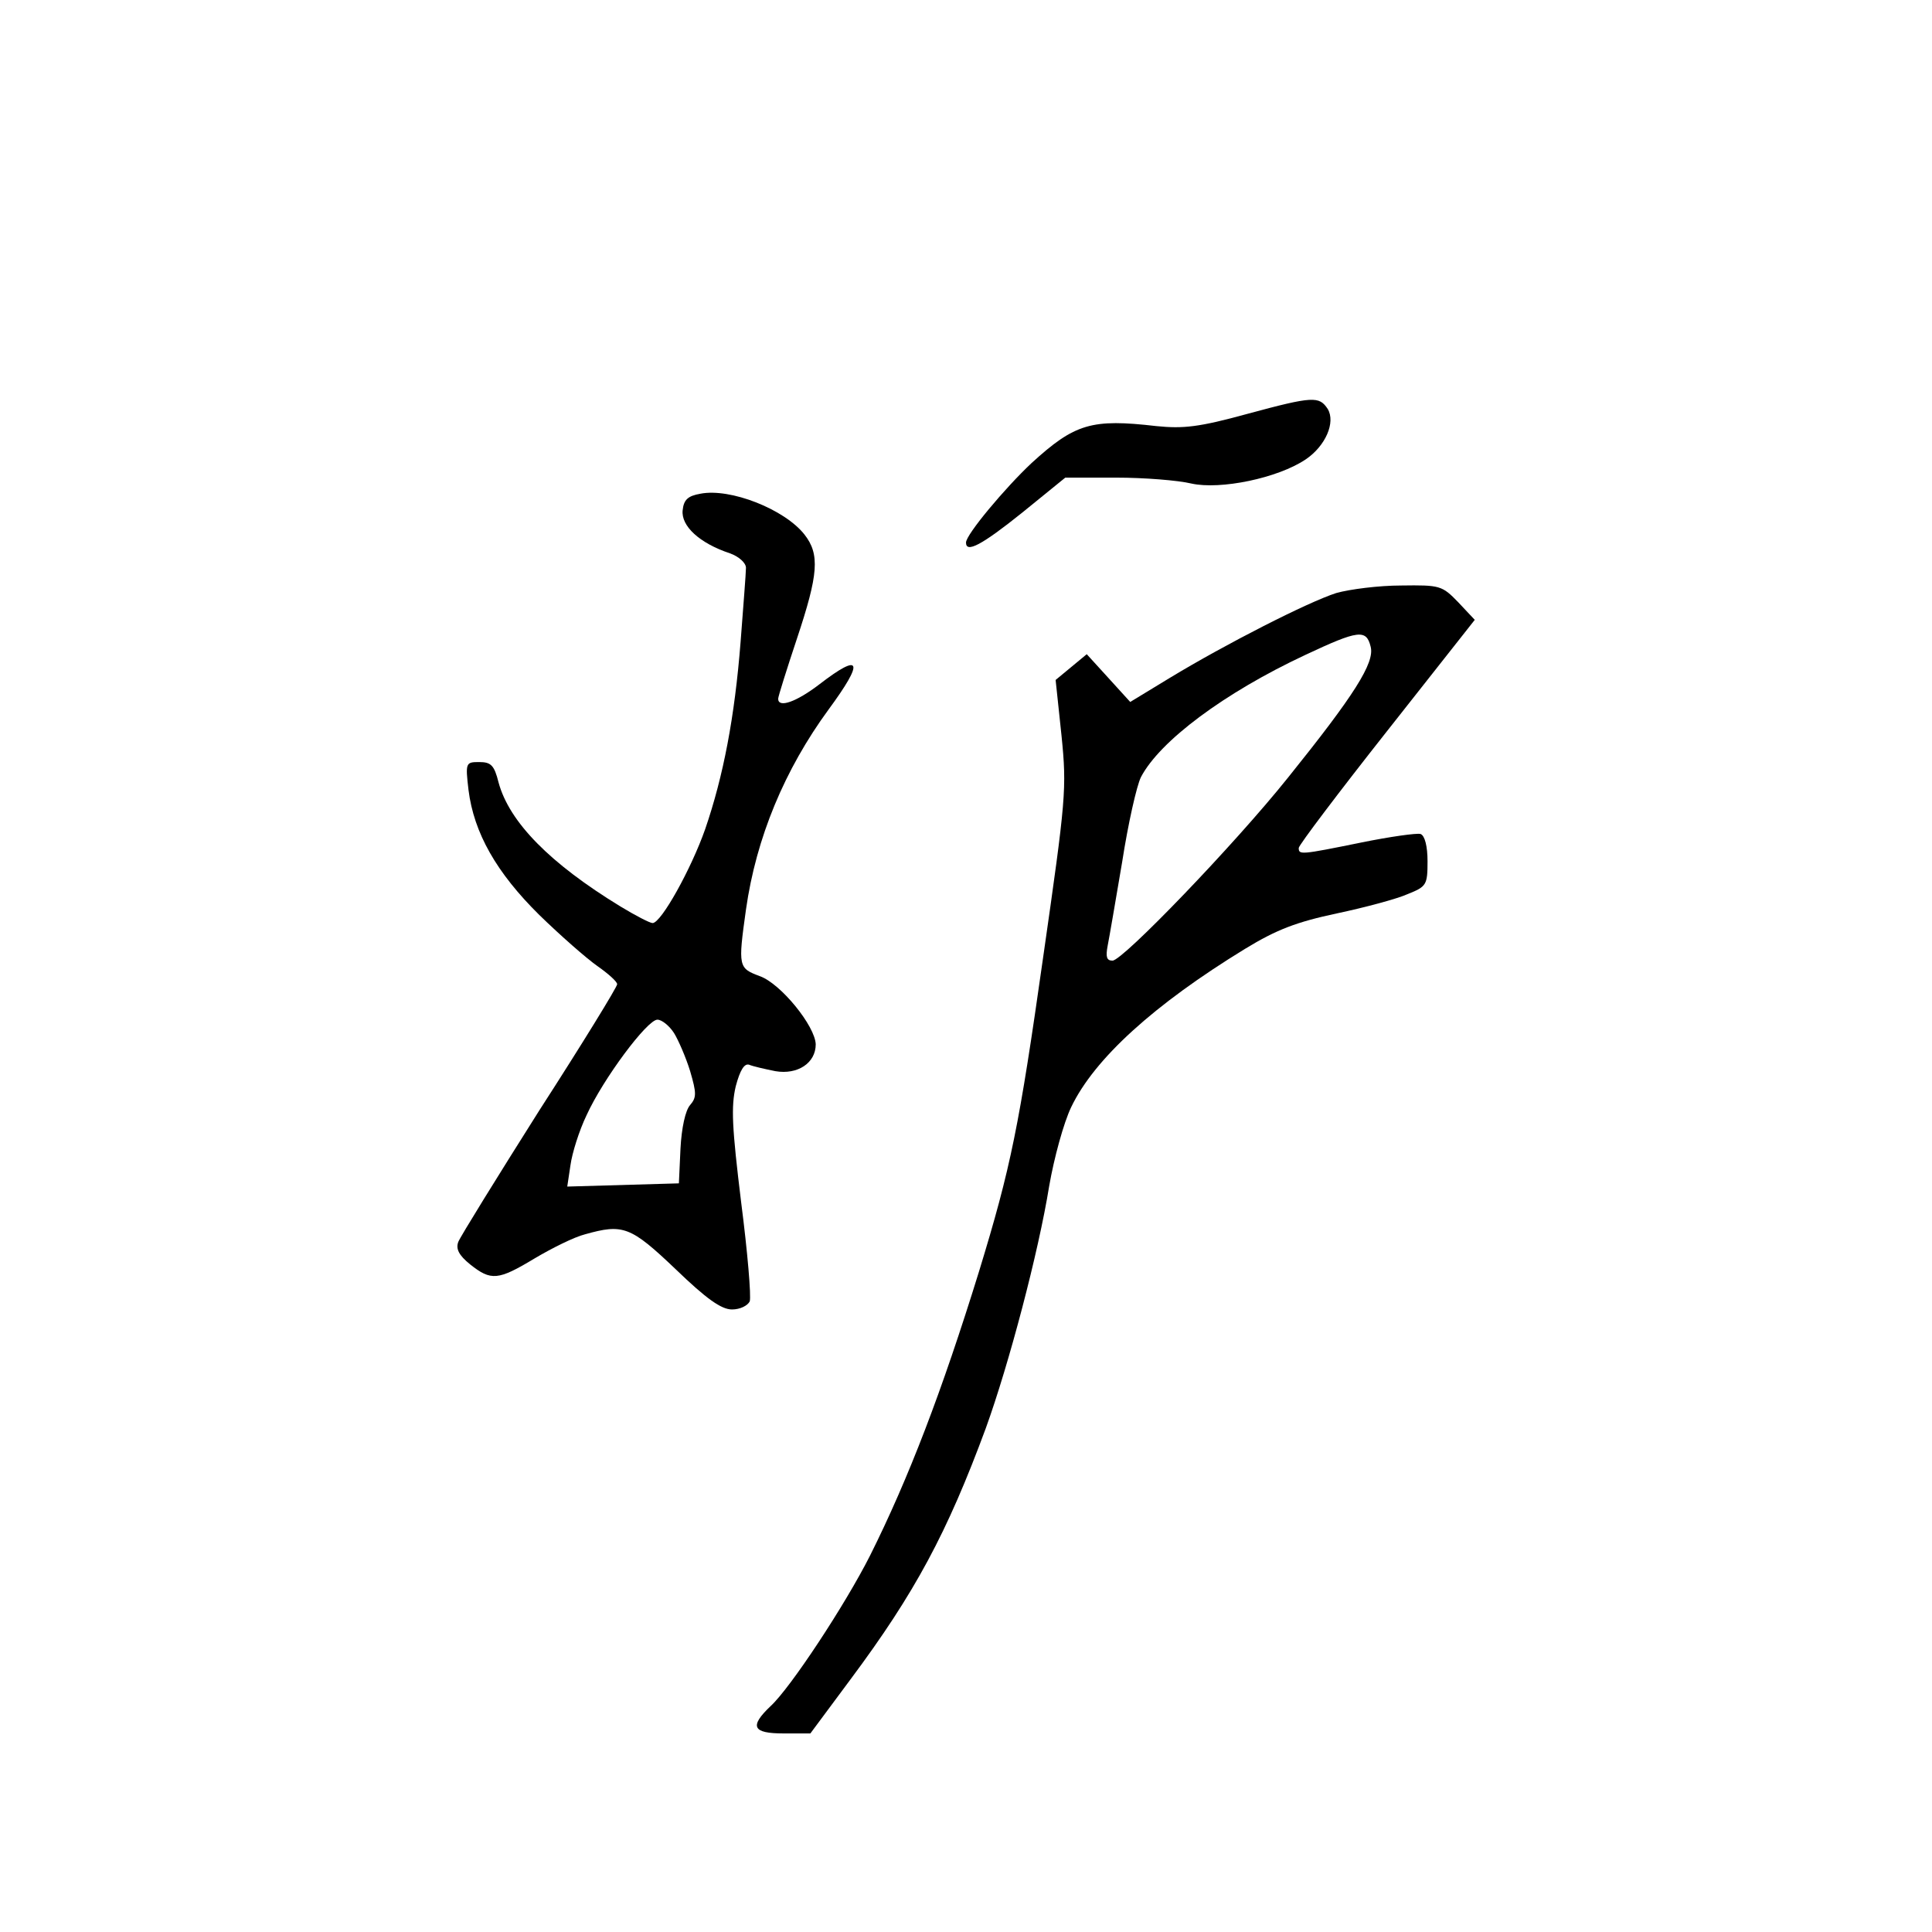<?xml version="1.0" standalone="no"?>
<!DOCTYPE svg PUBLIC "-//W3C//DTD SVG 20010904//EN"
 "http://www.w3.org/TR/2001/REC-SVG-20010904/DTD/svg10.dtd">
<svg version="1.0" xmlns="http://www.w3.org/2000/svg"
 width="360pt" height="360pt" viewBox="0 0 360 360"
 preserveAspectRatio="xMidYMid meet">
<g transform="translate(0,360) scale(0.1,-0.1)"
fill="#000000" stroke="none">
<path d="M2325 2829 c-91 -25 -120 -28 -170 -23 -121 14 -152 5 -233 -69 -49
-46 -122 -133 -122 -148 0 -20 29 -5 105 56 l80 65 95 0 c52 0 115 -5 140 -11
54 -12 161 10 213 45 37 25 56 69 41 94 -16 24 -27 24 -149 -9z"/>
<path d="M1305 2680 c-23 -4 -31 -11 -33 -31 -3 -29 31 -61 88 -80 17 -6 30
-18 30 -27 0 -10 -5 -72 -10 -138 -11 -140 -32 -250 -66 -349 -26 -74 -82
-175 -98 -175 -5 0 -32 14 -60 31 -131 80 -207 157 -227 231 -8 32 -14 38 -36
38 -25 0 -26 -1 -20 -52 10 -80 52 -154 132 -233 39 -38 88 -81 108 -95 20
-14 37 -29 37 -34 0 -5 -65 -111 -145 -235 -79 -125 -147 -235 -151 -245 -5
-13 1 -25 22 -42 39 -31 52 -30 120 11 32 19 74 40 94 45 71 20 85 15 169 -65
57 -55 85 -75 105 -75 15 0 29 7 33 15 3 9 -4 92 -16 185 -17 139 -19 178 -10
216 8 30 16 43 25 40 7 -3 29 -8 49 -12 41 -7 75 15 75 50 -1 34 -65 113 -104
127 -40 15 -41 17 -26 124 19 134 72 261 154 373 67 91 61 107 -17 47 -43 -33
-77 -45 -77 -27 0 4 16 55 35 112 40 120 43 157 14 194 -37 47 -138 87 -194
76z m-49 -1005 c8 -13 22 -45 30 -71 12 -41 12 -49 0 -63 -9 -10 -16 -43 -18
-81 l-3 -65 -104 -3 -104 -3 6 40 c3 22 16 64 30 93 31 68 113 178 132 178 8
0 22 -11 31 -25z"/>
<path d="M2490 2495 c-53 -17 -206 -95 -310 -158 l-74 -45 -40 44 -41 45 -29
-24 -29 -24 11 -104 c10 -99 8 -118 -34 -411 -45 -317 -60 -392 -120 -588 -69
-223 -131 -385 -203 -529 -46 -91 -148 -246 -185 -280 -40 -38 -34 -51 24 -51
l50 0 75 101 c120 161 180 273 252 468 43 119 98 327 118 451 9 52 27 118 41
147 43 90 154 191 324 295 59 36 96 50 171 66 52 11 112 27 132 36 35 14 37
17 37 61 0 28 -5 48 -13 51 -7 2 -57 -5 -111 -16 -113 -23 -116 -23 -116 -10
0 5 74 103 164 217 l164 208 -31 33 c-30 31 -34 32 -106 31 -42 0 -96 -7 -121
-14z m64 -100 c8 -30 -31 -91 -154 -244 -100 -125 -308 -341 -327 -341 -11 0
-13 7 -9 28 3 15 15 85 27 156 11 71 27 142 35 158 35 67 155 157 307 228 98
46 113 48 121 15z"/>
</g>
</svg>
